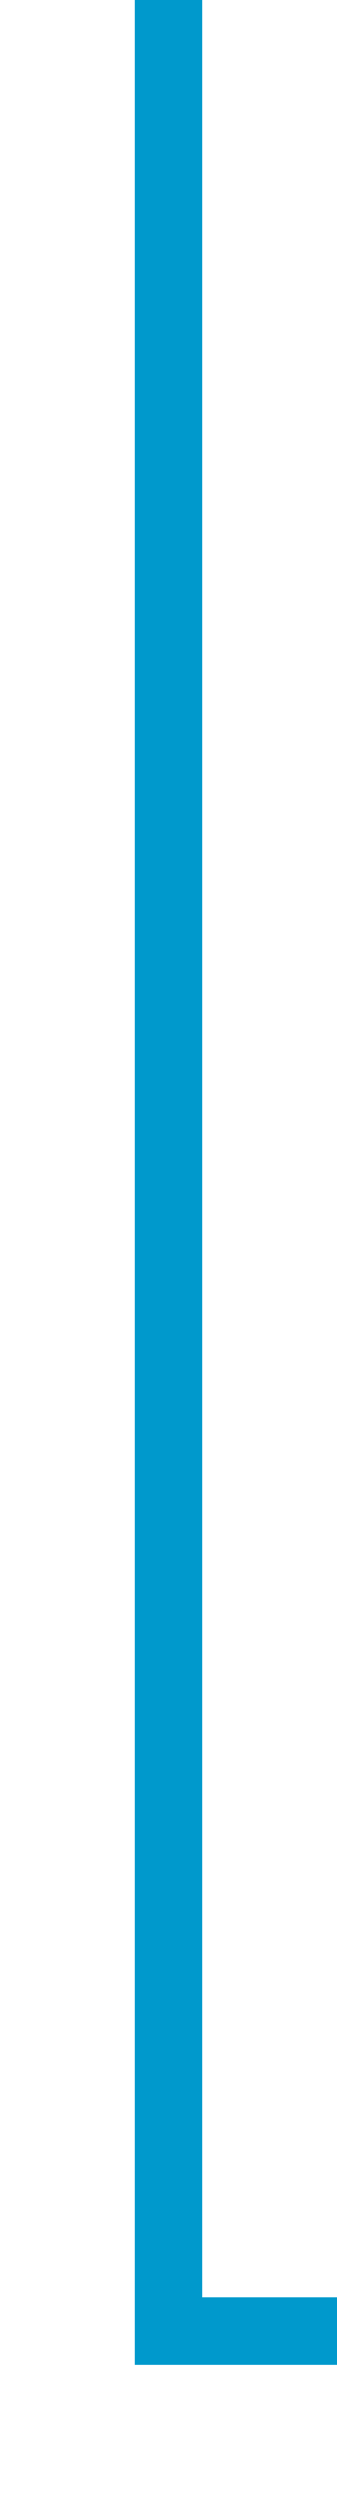 ﻿<?xml version="1.0" encoding="utf-8"?>
<svg version="1.1" xmlns:xlink="http://www.w3.org/1999/xlink" width="10px" height="74px" preserveAspectRatio="xMidYMin meet" viewBox="626 771  8 74" xmlns="http://www.w3.org/2000/svg">
  <path d="M 630 771  L 630 840  L 853 840  L 853 921  " stroke-width="2" stroke="#0099cc" fill="none" />
  <path d="M 845.4 920  L 853 927  L 860.6 920  L 845.4 920  Z " fill-rule="nonzero" fill="#0099cc" stroke="none" />
</svg>